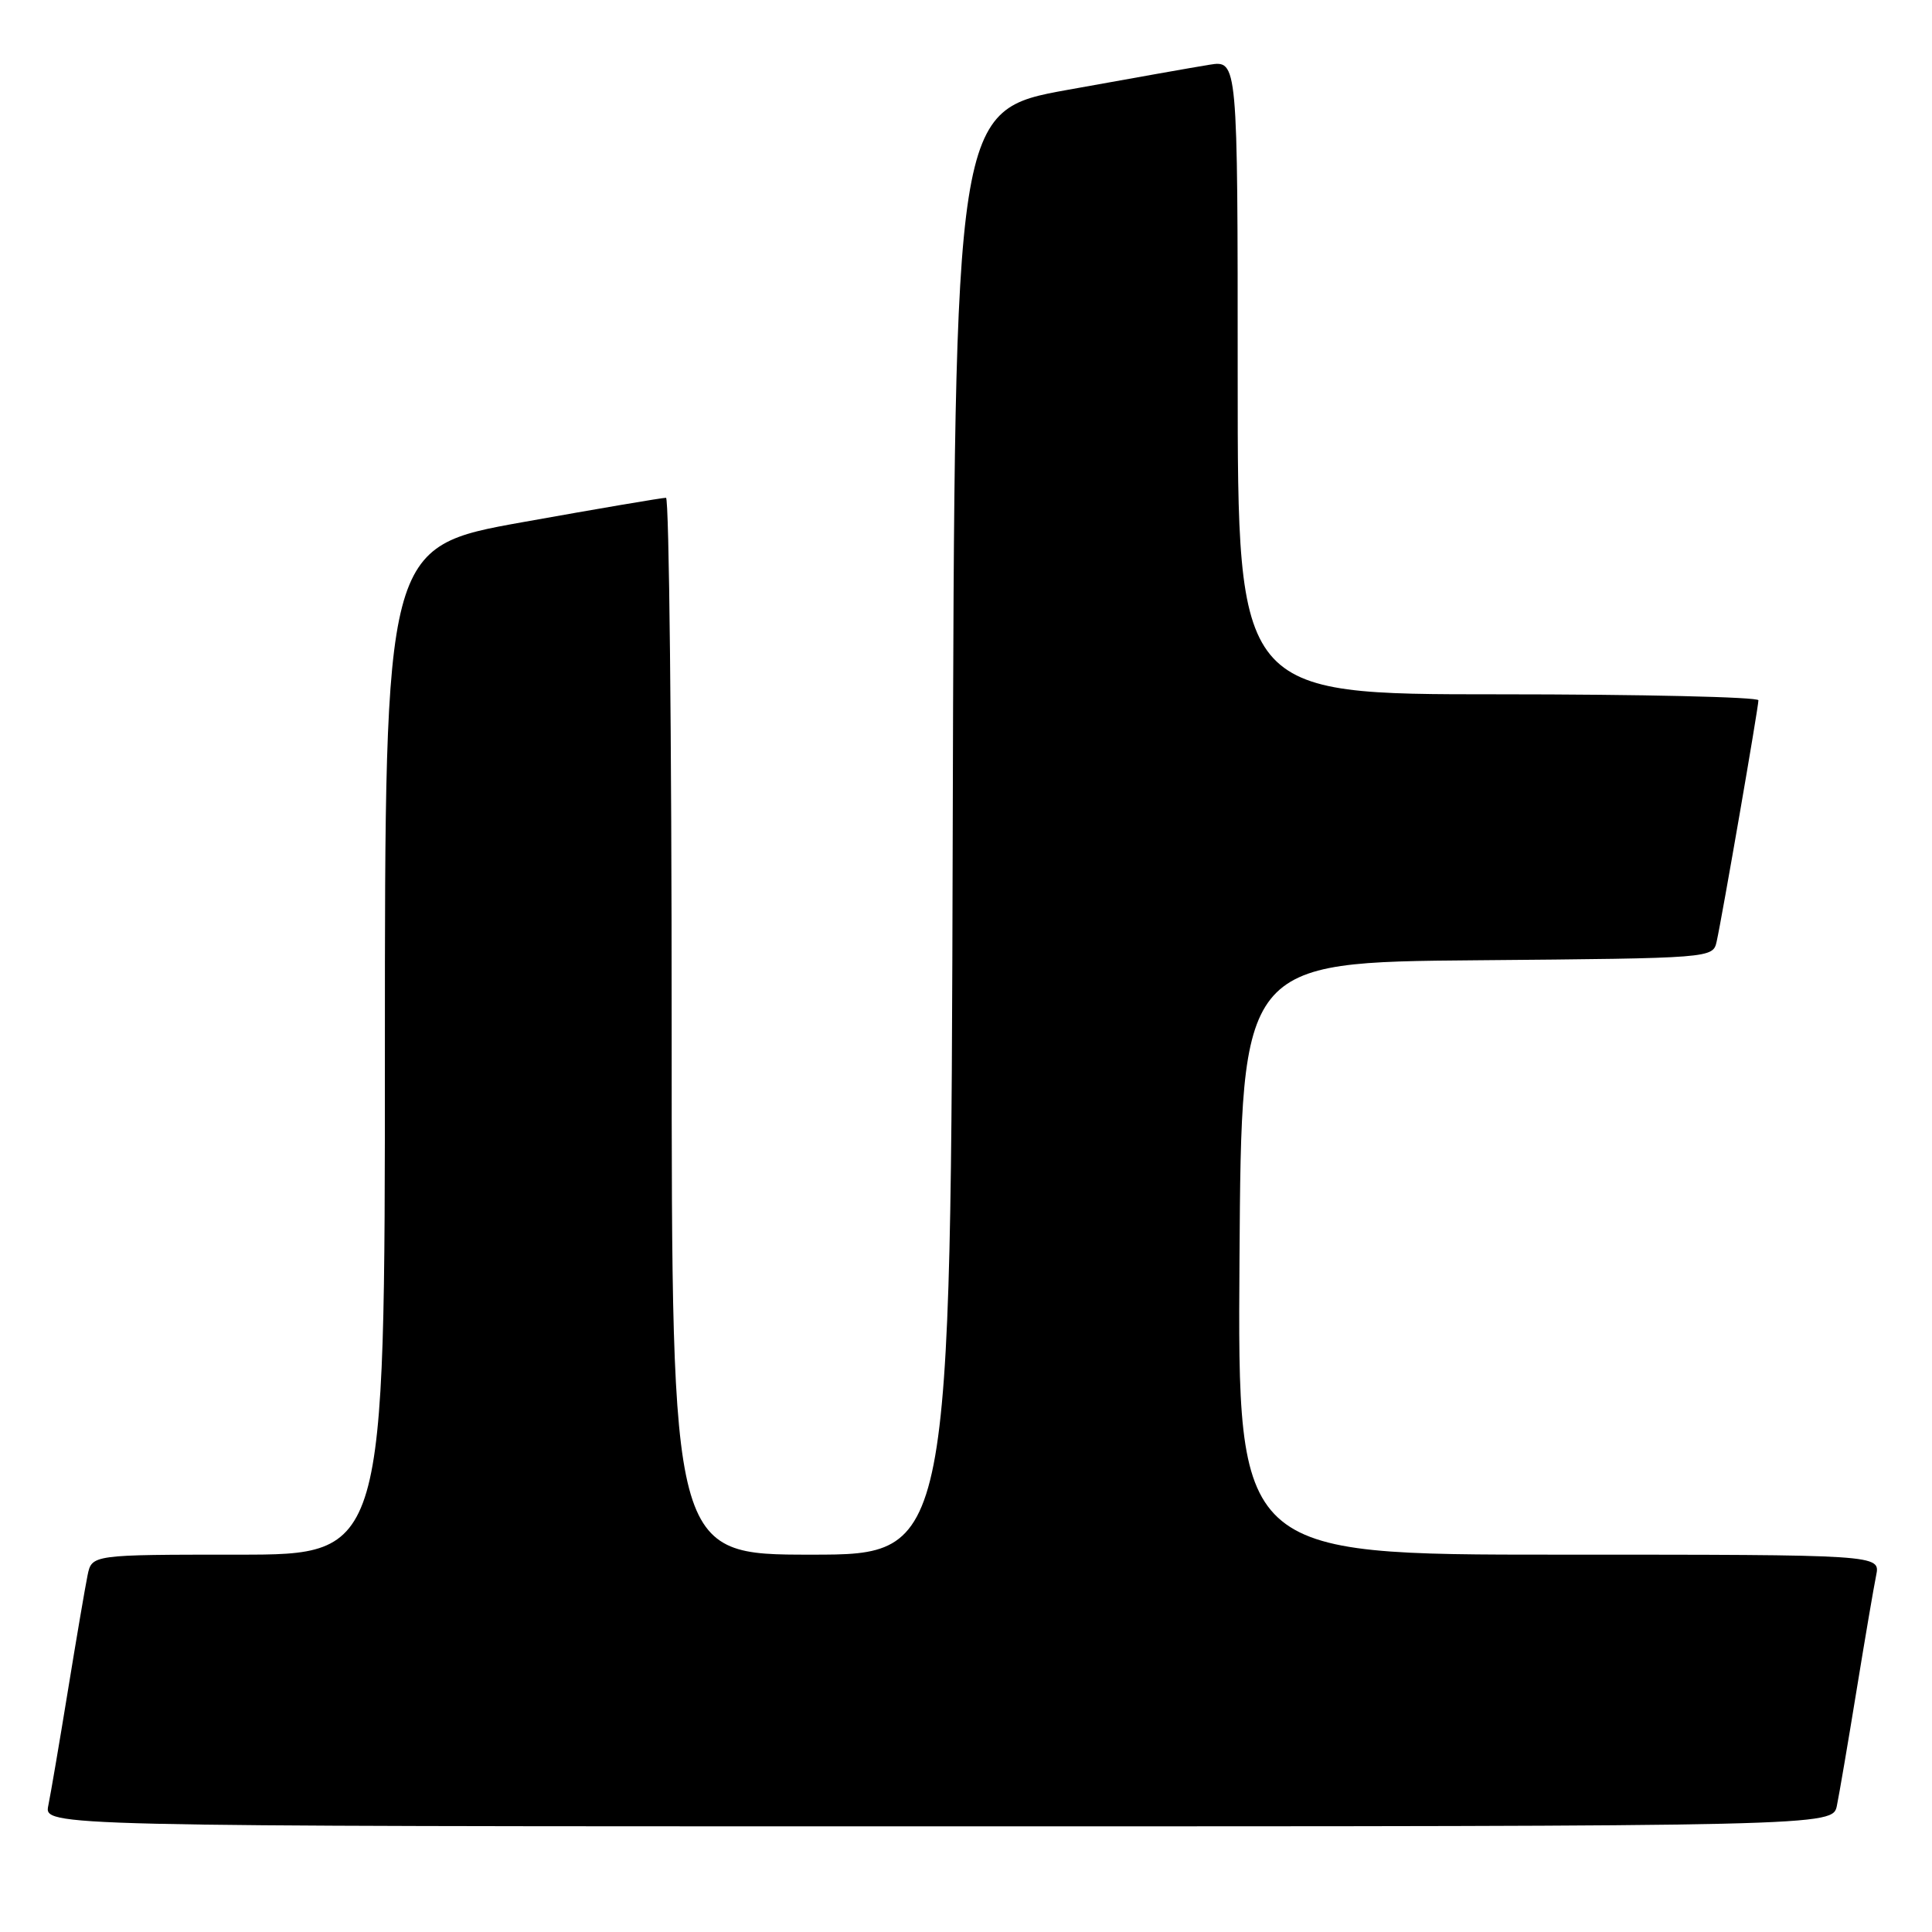 <?xml version="1.0" encoding="UTF-8" standalone="no"?>
<!DOCTYPE svg PUBLIC "-//W3C//DTD SVG 1.1//EN" "http://www.w3.org/Graphics/SVG/1.1/DTD/svg11.dtd" >
<svg xmlns="http://www.w3.org/2000/svg" xmlns:xlink="http://www.w3.org/1999/xlink" version="1.1" viewBox="0 0 256 256">
 <g >
 <path fill="currentColor"
d=" M 243.40 239.25 C 243.71 237.74 244.88 230.88 246.00 224.00 C 247.12 217.12 248.29 210.26 248.60 208.75 C 249.16 206.00 249.16 206.00 206.57 206.00 C 163.98 206.00 163.98 206.00 164.24 166.75 C 164.50 127.50 164.50 127.50 195.73 127.24 C 226.97 126.97 226.97 126.97 227.47 124.74 C 228.19 121.50 233.00 93.73 233.00 92.79 C 233.00 92.36 217.47 92.00 198.50 92.00 C 164.00 92.00 164.00 92.00 164.00 49.99 C 164.00 7.98 164.00 7.98 160.25 8.58 C 158.19 8.91 149.75 10.41 141.50 11.90 C 126.50 14.61 126.50 14.61 126.24 110.30 C 125.99 206.00 125.99 206.00 107.49 206.00 C 89.00 206.00 89.00 206.00 89.00 136.00 C 89.00 97.50 88.66 65.98 88.25 65.96 C 87.84 65.94 79.29 67.39 69.25 69.19 C 51.00 72.46 51.00 72.46 51.00 139.23 C 51.00 206.00 51.00 206.00 31.58 206.00 C 12.16 206.00 12.16 206.00 11.60 208.75 C 11.29 210.26 10.12 217.12 9.00 224.00 C 7.88 230.88 6.71 237.74 6.40 239.25 C 5.84 242.00 5.84 242.00 124.34 242.00 C 242.84 242.00 242.84 242.00 243.40 239.25 Z "/>
</g>
</svg>